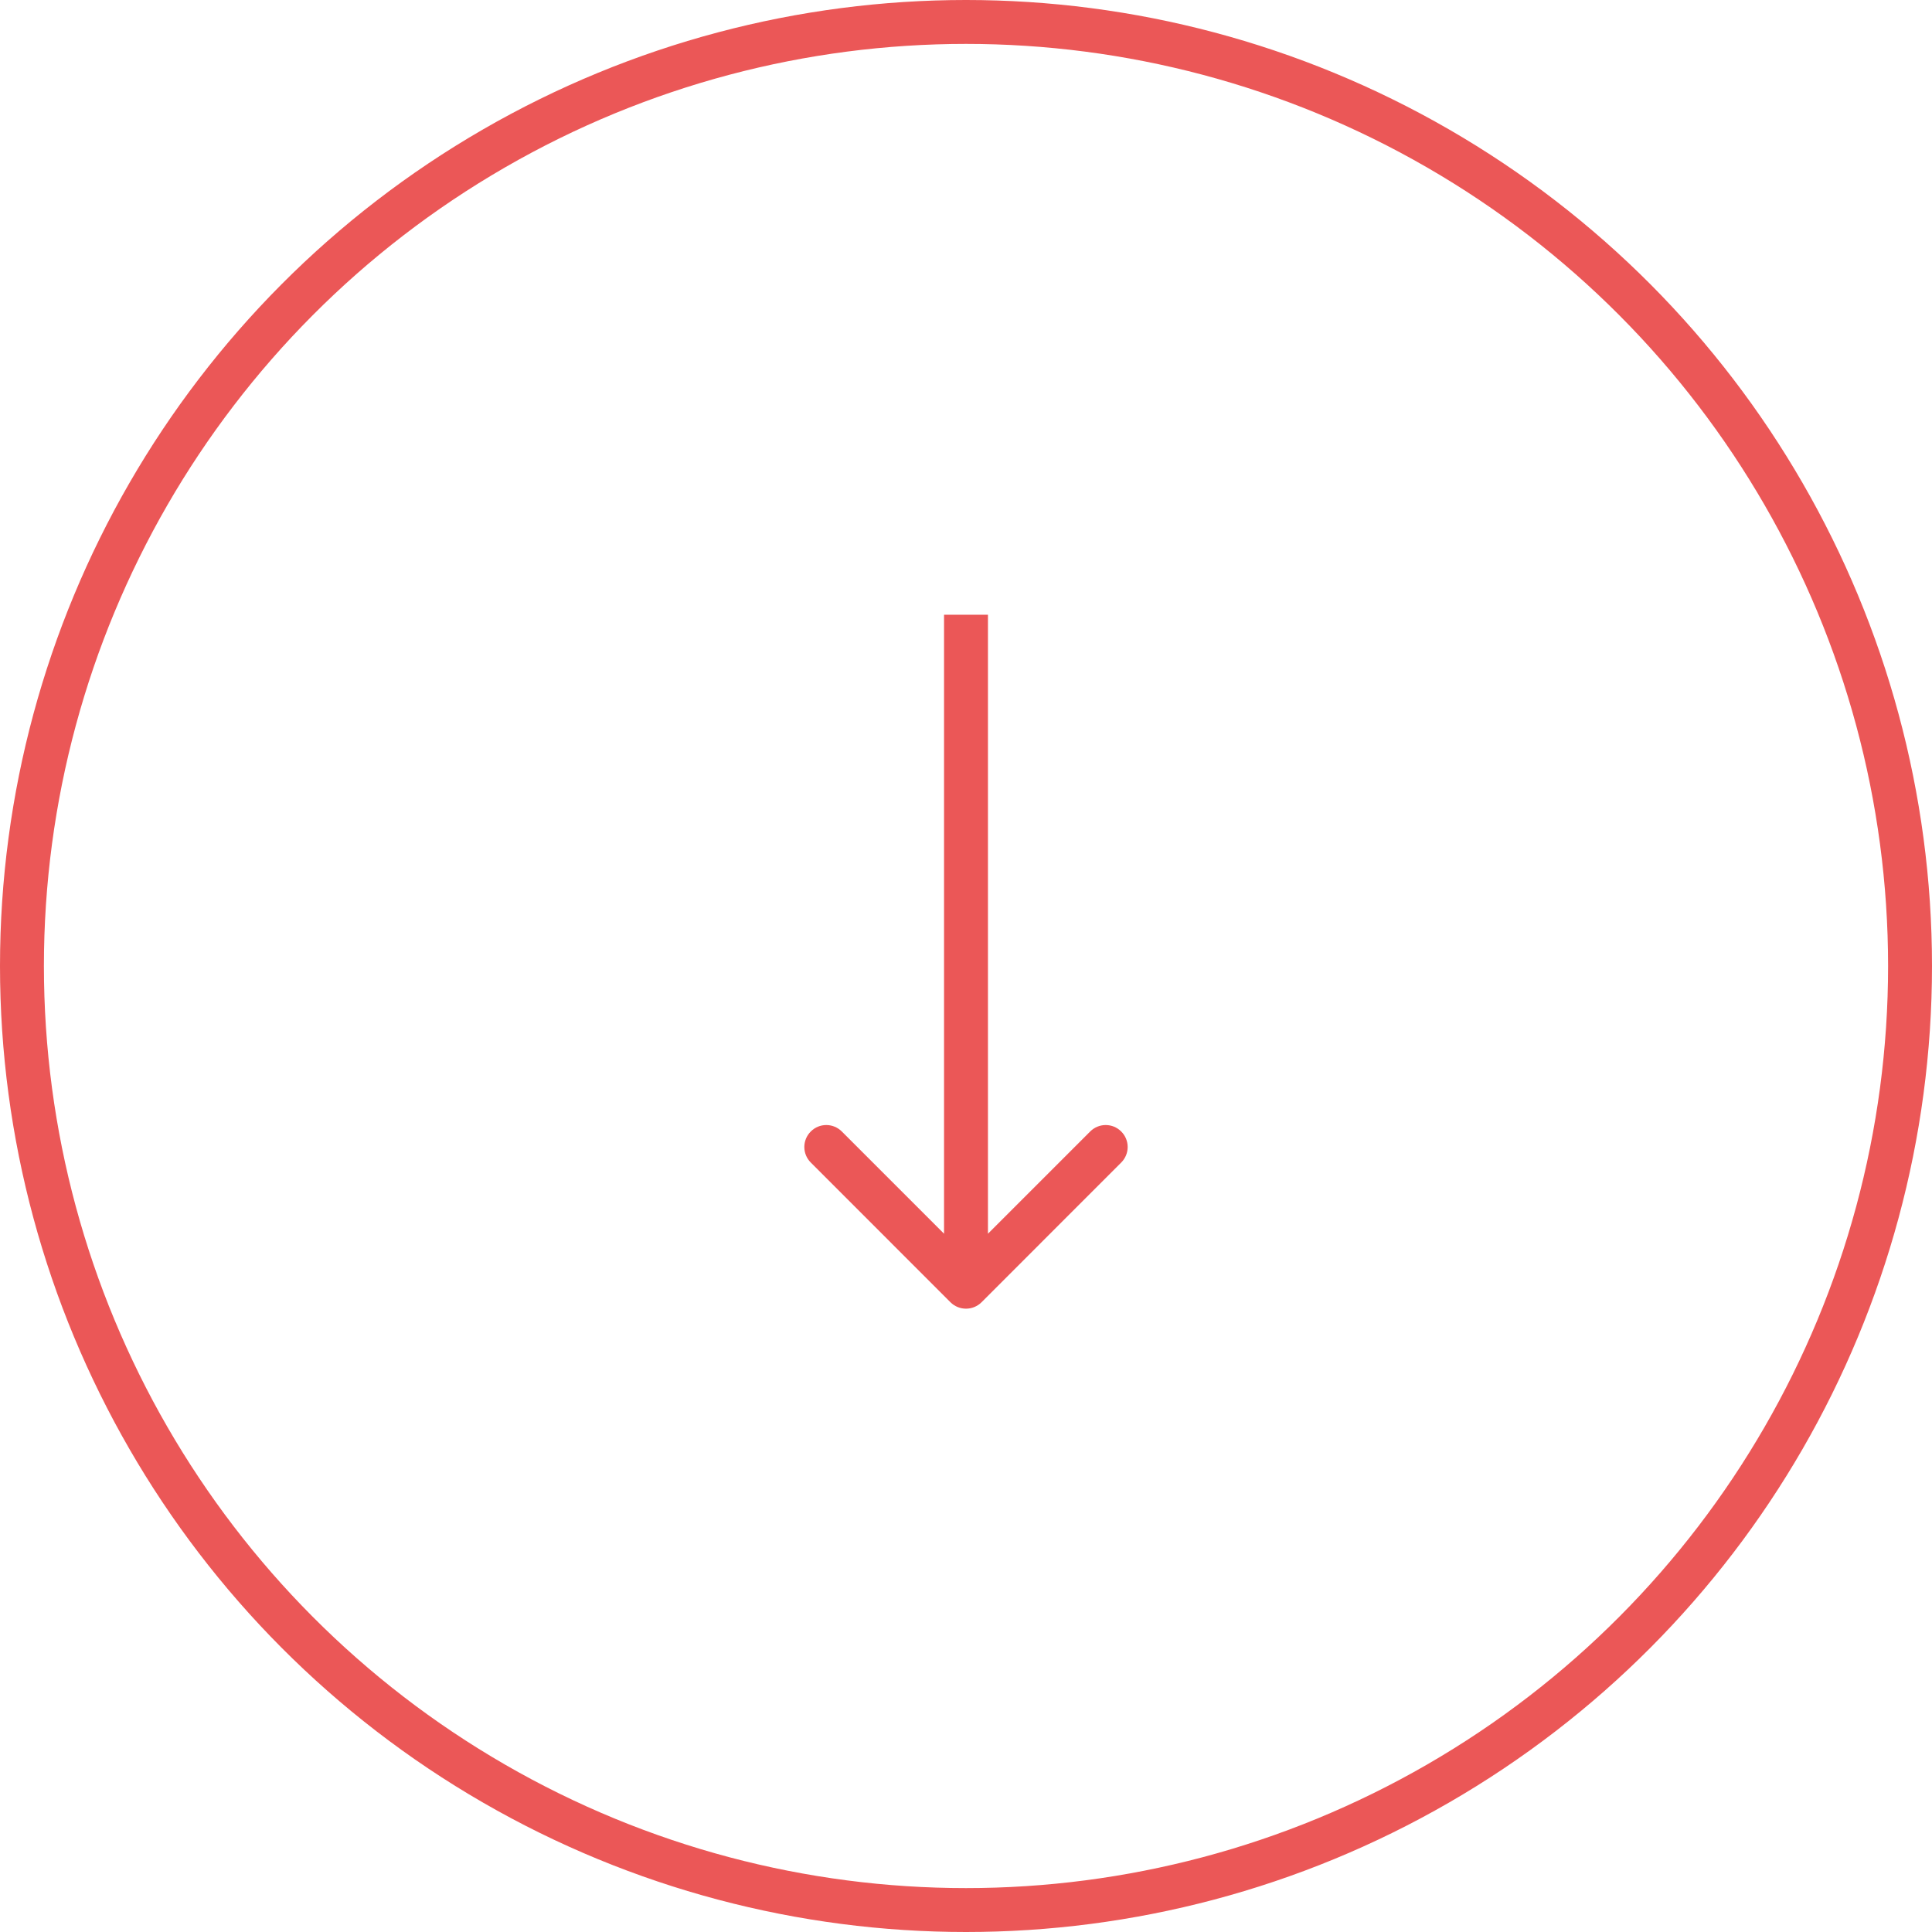 <svg width="44" height="44" viewBox="0 0 44 44" fill="none" xmlns="http://www.w3.org/2000/svg">
<circle cx="22" cy="22" r="21.5" stroke="#EB5757"/>
<path d="M21.646 29.658C21.842 29.853 22.158 29.853 22.354 29.658L25.535 26.476C25.731 26.28 25.731 25.964 25.535 25.769C25.34 25.573 25.024 25.573 24.828 25.769L22 28.597L19.172 25.769C18.976 25.573 18.66 25.573 18.465 25.769C18.269 25.964 18.269 26.28 18.465 26.476L21.646 29.658ZM21.5 14L21.5 29.304L22.5 29.304L22.5 14L21.5 14Z" fill="#EB5757"/>
</svg>

